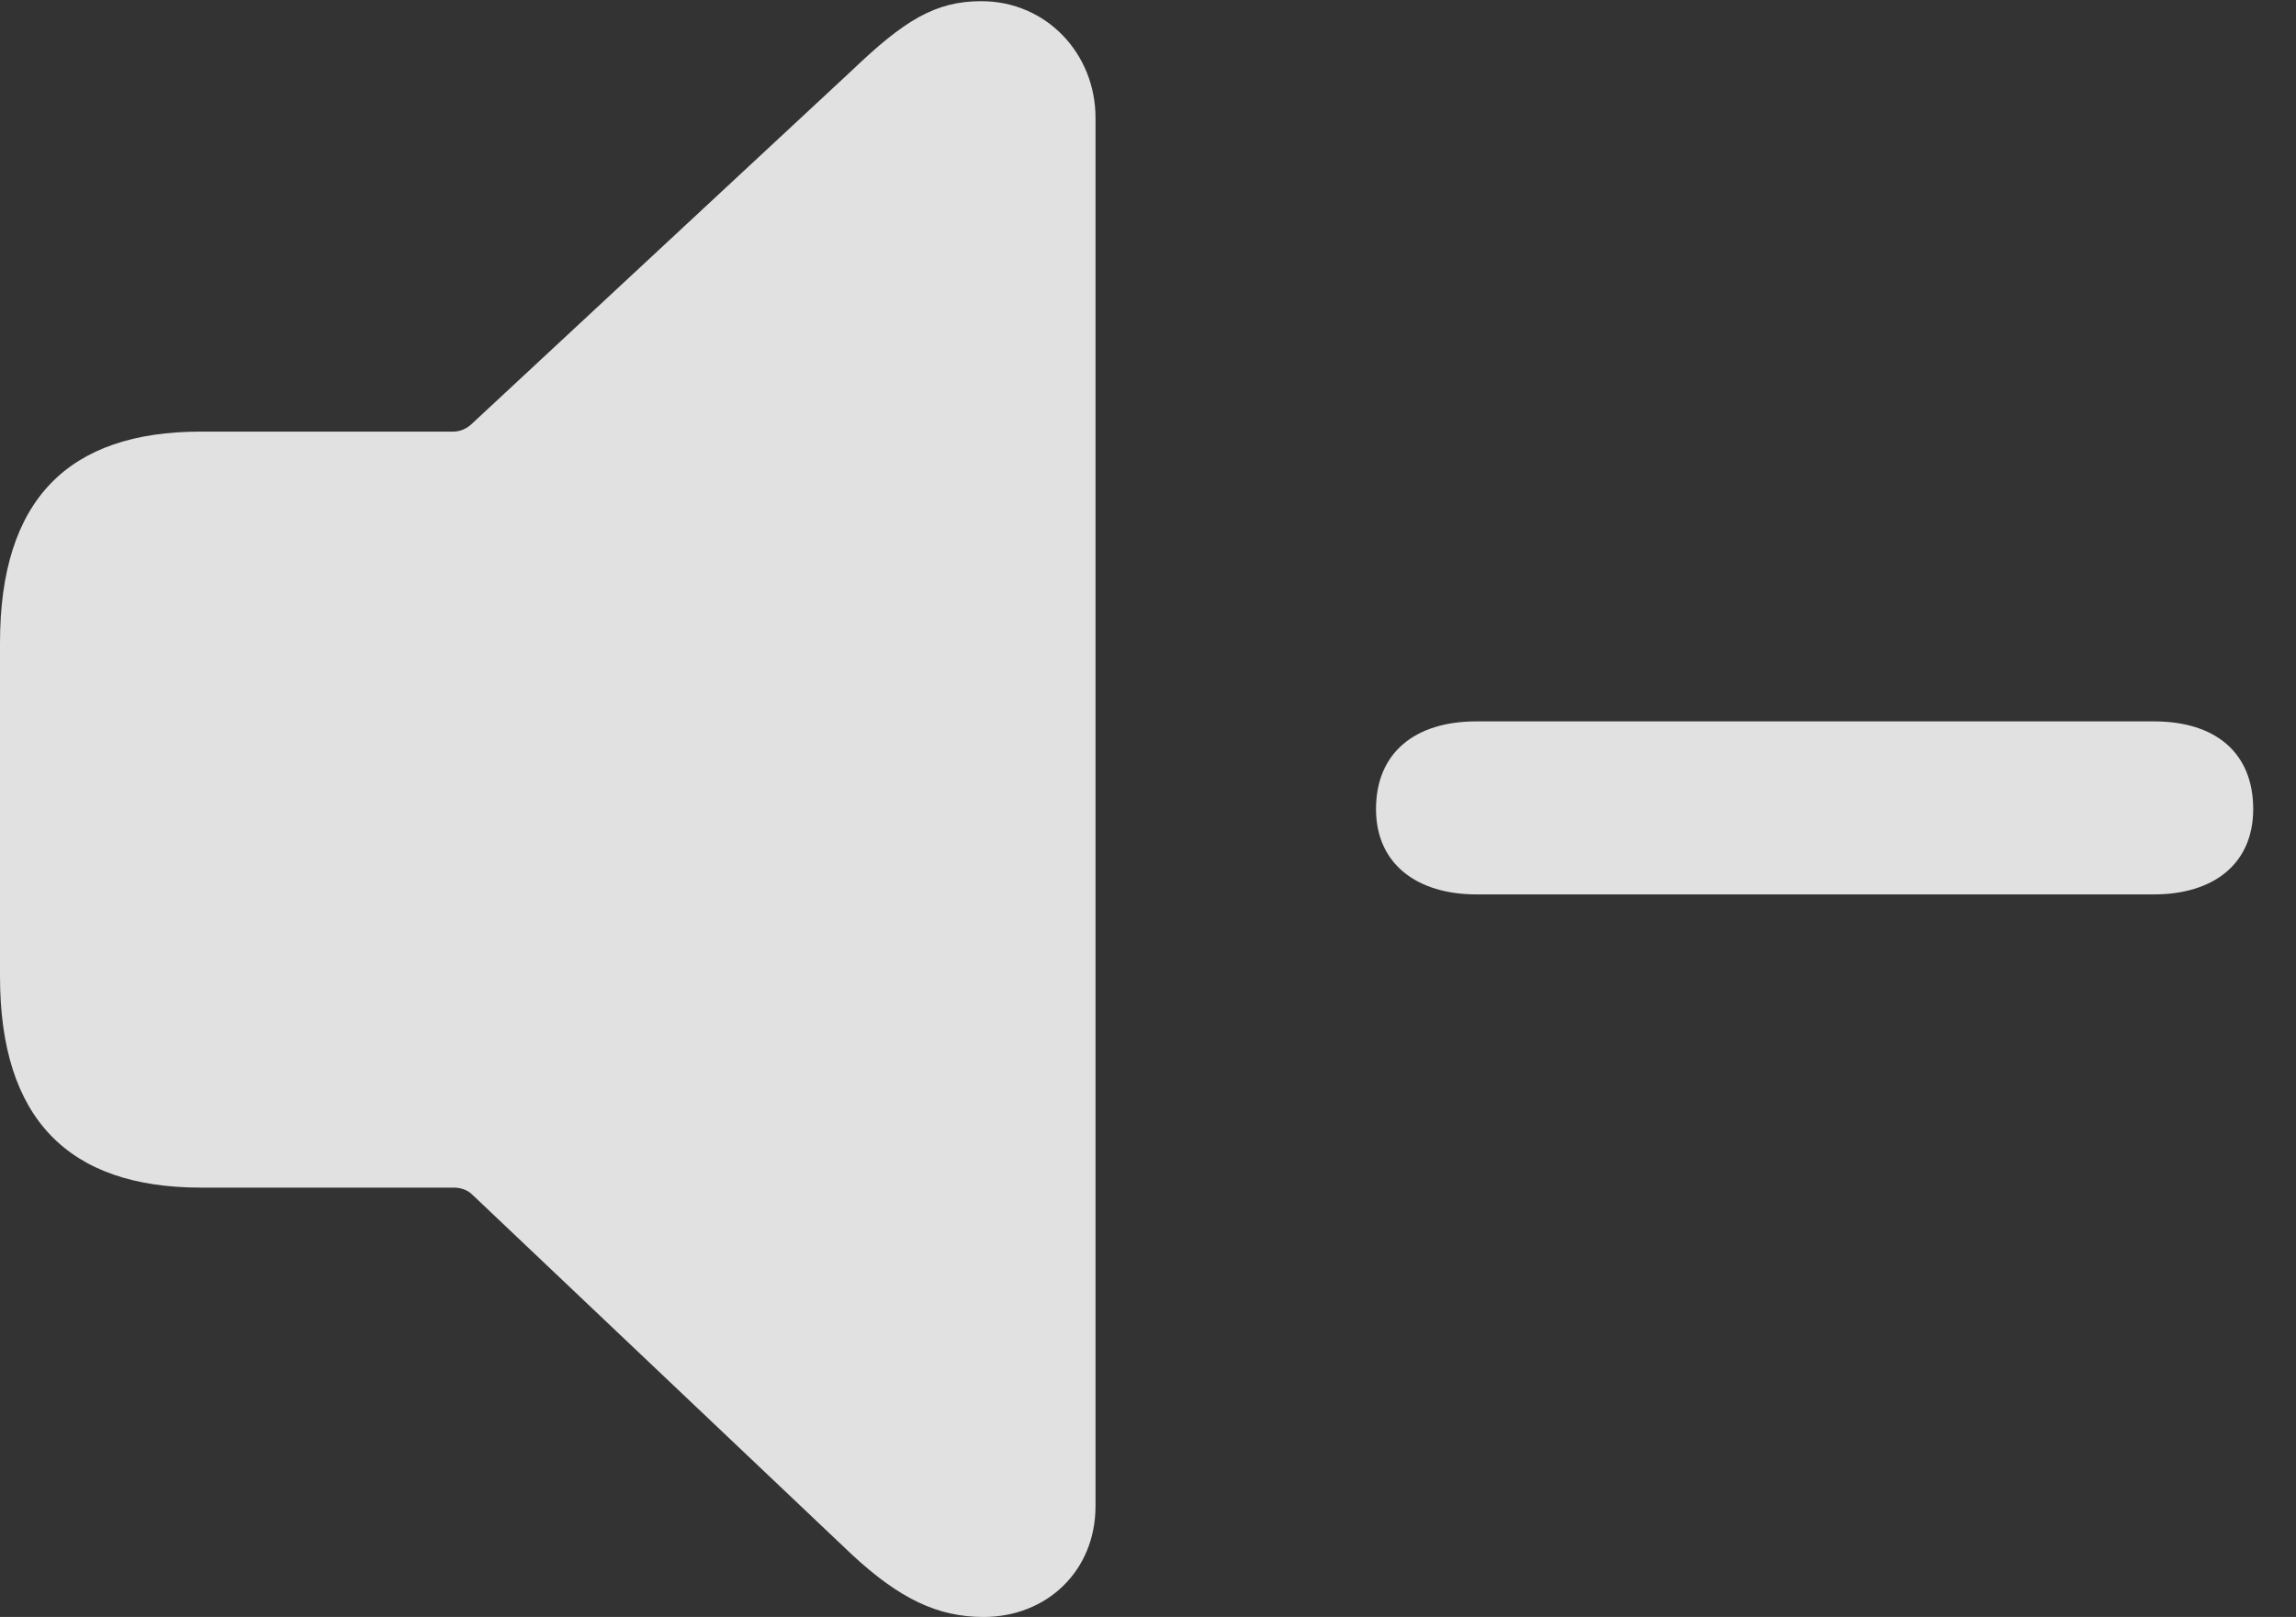 <?xml version="1.0" encoding="UTF-8"?>
<!--Generator: Apple Native CoreSVG 232.5-->
<!DOCTYPE svg
PUBLIC "-//W3C//DTD SVG 1.1//EN"
       "http://www.w3.org/Graphics/SVG/1.1/DTD/svg11.dtd">
<svg version="1.1" xmlns="http://www.w3.org/2000/svg" xmlns:xlink="http://www.w3.org/1999/xlink" width="19.424" height="13.682">
 <rect width="100%" height="100%" fill="#333333" stroke="none"/>
 <g>
  <rect height="13.682" opacity="0" width="19.424" x="0" y="0"/>
  <path d="M12.49 7.568L18.223 7.568C18.721 7.568 19.062 7.314 19.062 6.846C19.062 6.367 18.74 6.104 18.223 6.104L12.49 6.104C11.973 6.104 11.641 6.367 11.641 6.846C11.641 7.314 11.992 7.568 12.49 7.568Z" fill="#ffffff" fill-opacity="0.85"/>
  <path d="M8.32 13.682C8.857 13.682 9.268 13.291 9.268 12.744L9.268 0.996C9.268 0.459 8.857 0.01 8.301 0.01C7.91 0.01 7.646 0.176 7.207 0.596L3.994 3.584C3.955 3.623 3.896 3.652 3.838 3.652L1.699 3.652C0.576 3.652 0 4.229 0 5.439L0 8.262C0 9.463 0.576 10.049 1.699 10.049L3.838 10.049C3.896 10.049 3.955 10.068 3.994 10.107L7.207 13.154C7.607 13.525 7.93 13.682 8.32 13.682Z" fill="#ffffff" fill-opacity="0.85"/>
 </g>
</svg>
